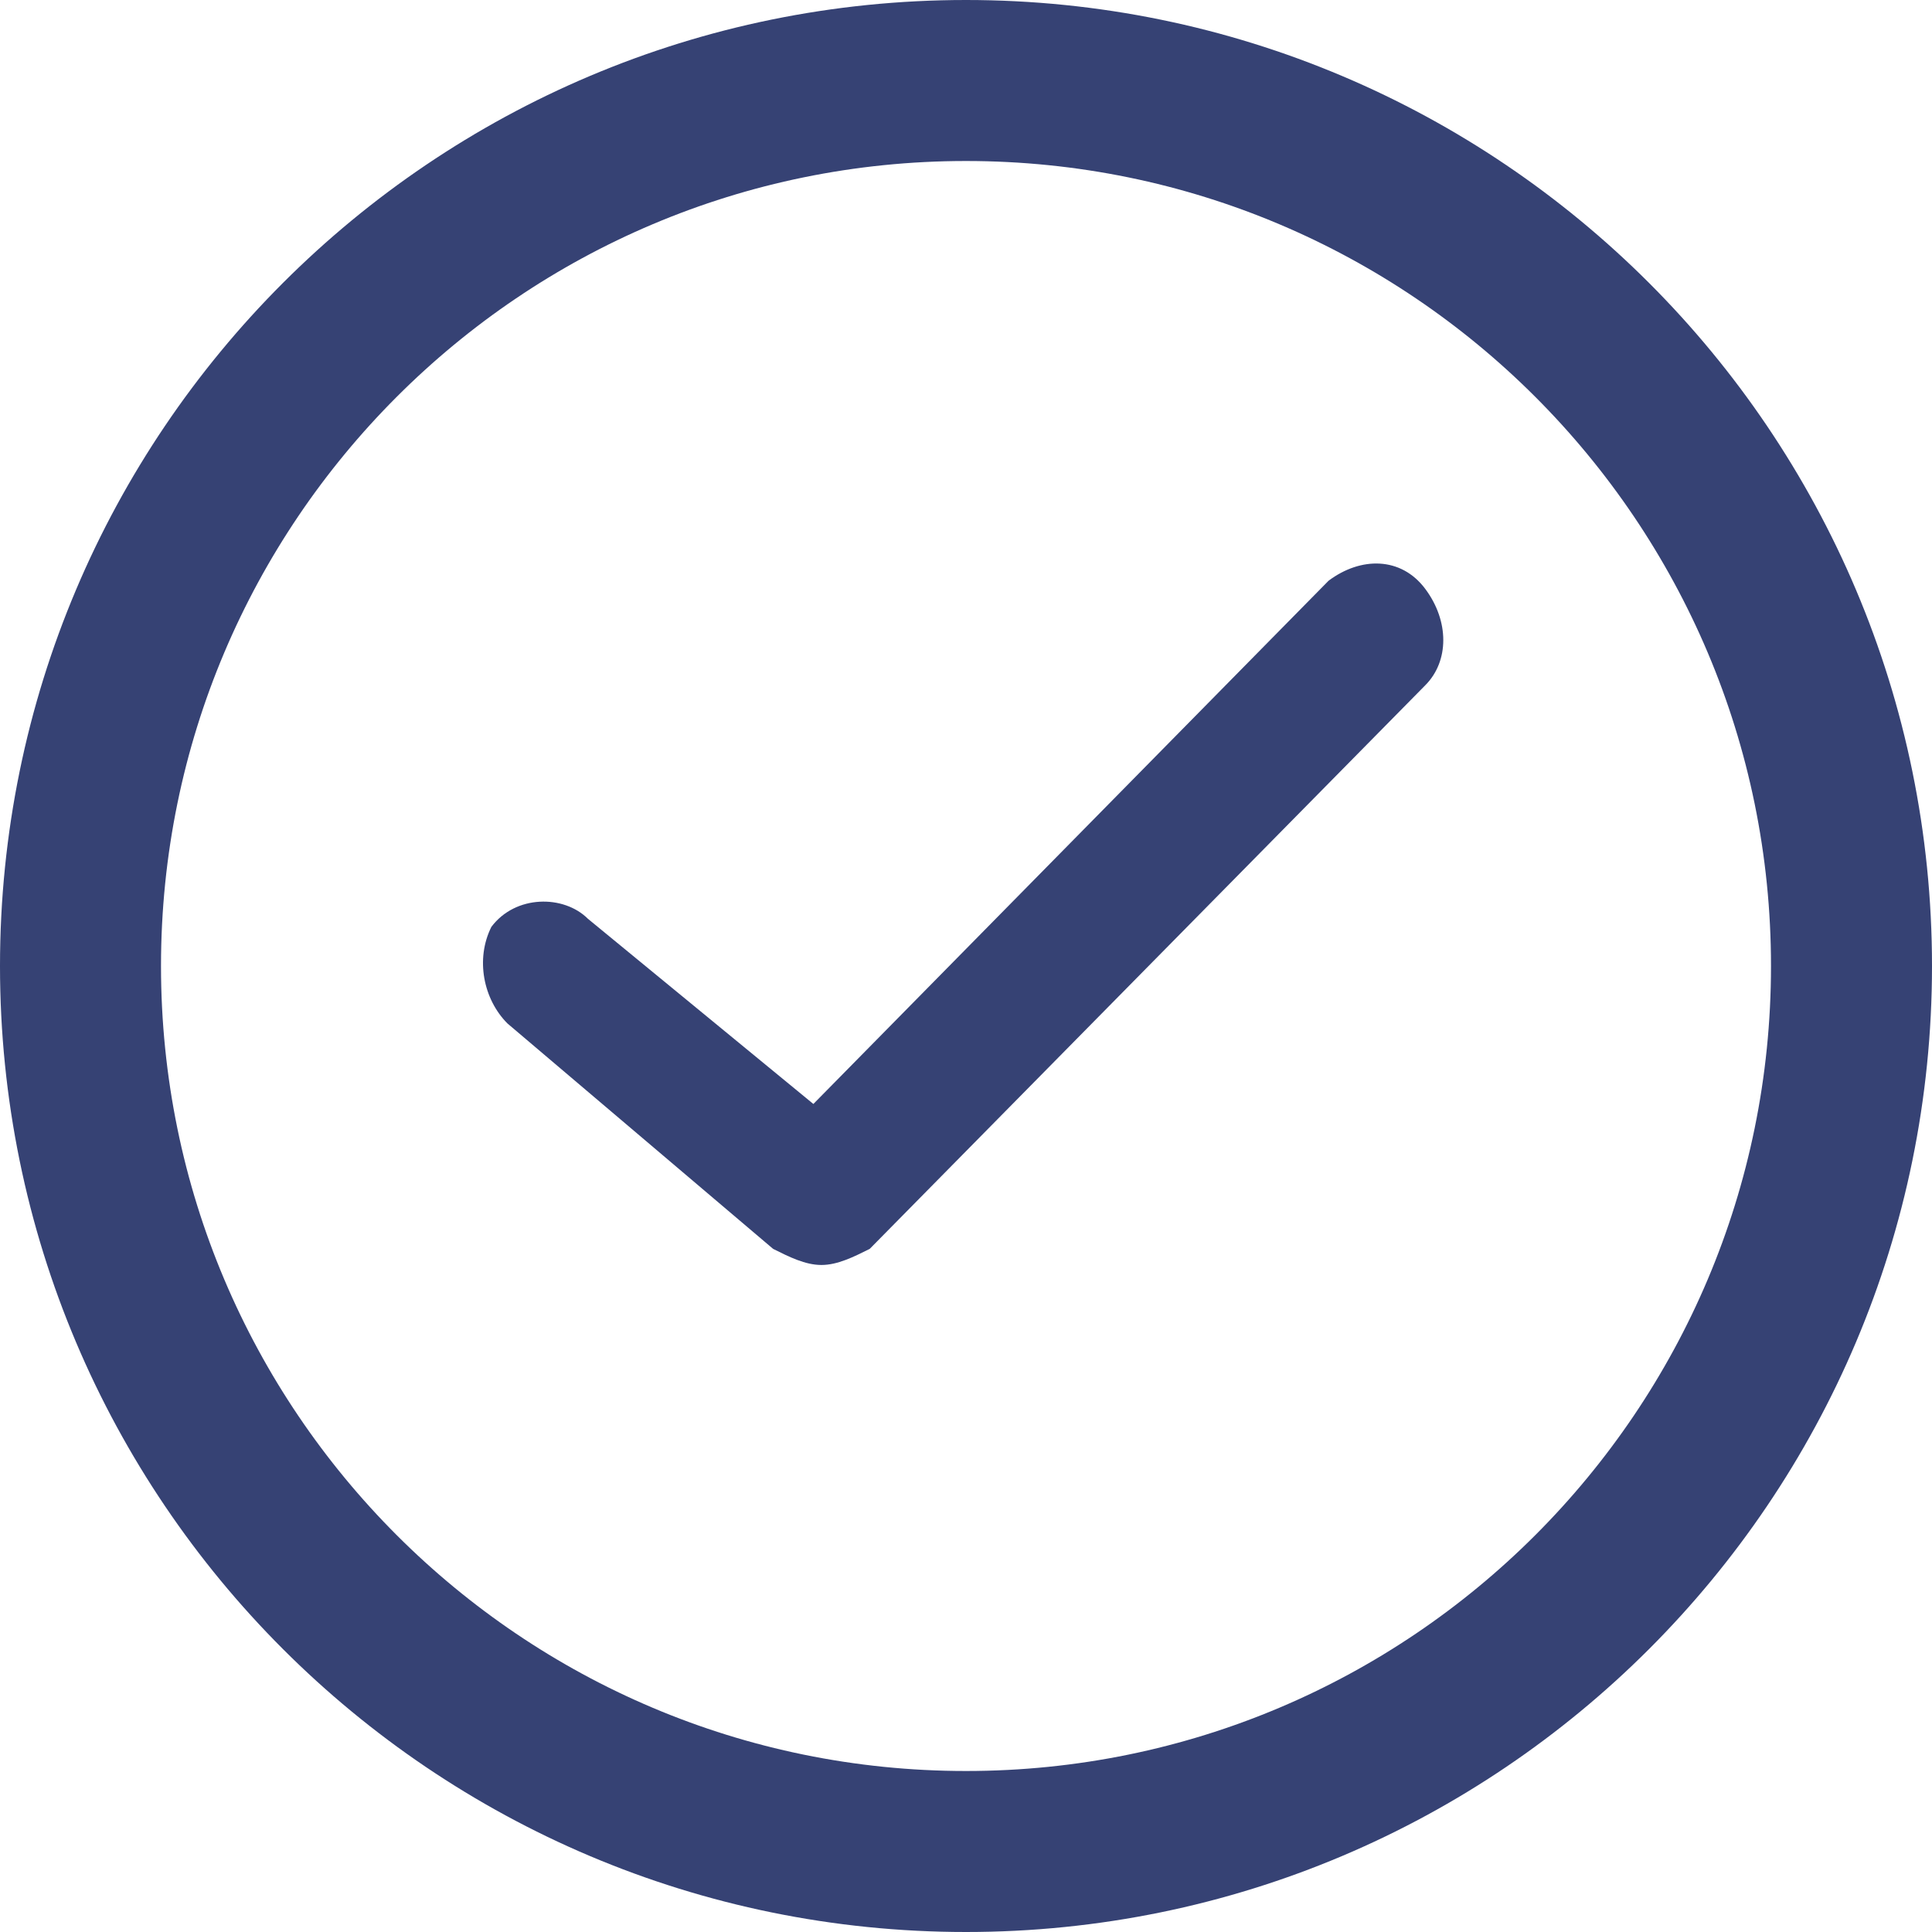 <svg width="24" height="24" viewBox="0 0 24 24" fill="none" xmlns="http://www.w3.org/2000/svg">
<path d="M16.504 7.214L10.104 13.714L7.304 11.414C7.004 11.114 6.404 11.114 6.104 11.514C5.904 11.914 6.004 12.414 6.304 12.714L9.604 15.514C9.804 15.614 10.004 15.714 10.204 15.714C10.404 15.714 10.604 15.614 10.804 15.514L17.704 8.514C18.004 8.214 18.004 7.714 17.704 7.314C17.404 6.914 16.904 6.914 16.504 7.214Z" fill="#364274"/>
<path d="M12 23C18.075 23 23 18.075 23 12C23 5.925 18.075 1 12 1C5.925 1 1 5.925 1 12C1 18.075 5.925 23 12 23Z" stroke="#364274" stroke-width="2" stroke-miterlimit="10"/>
</svg>
